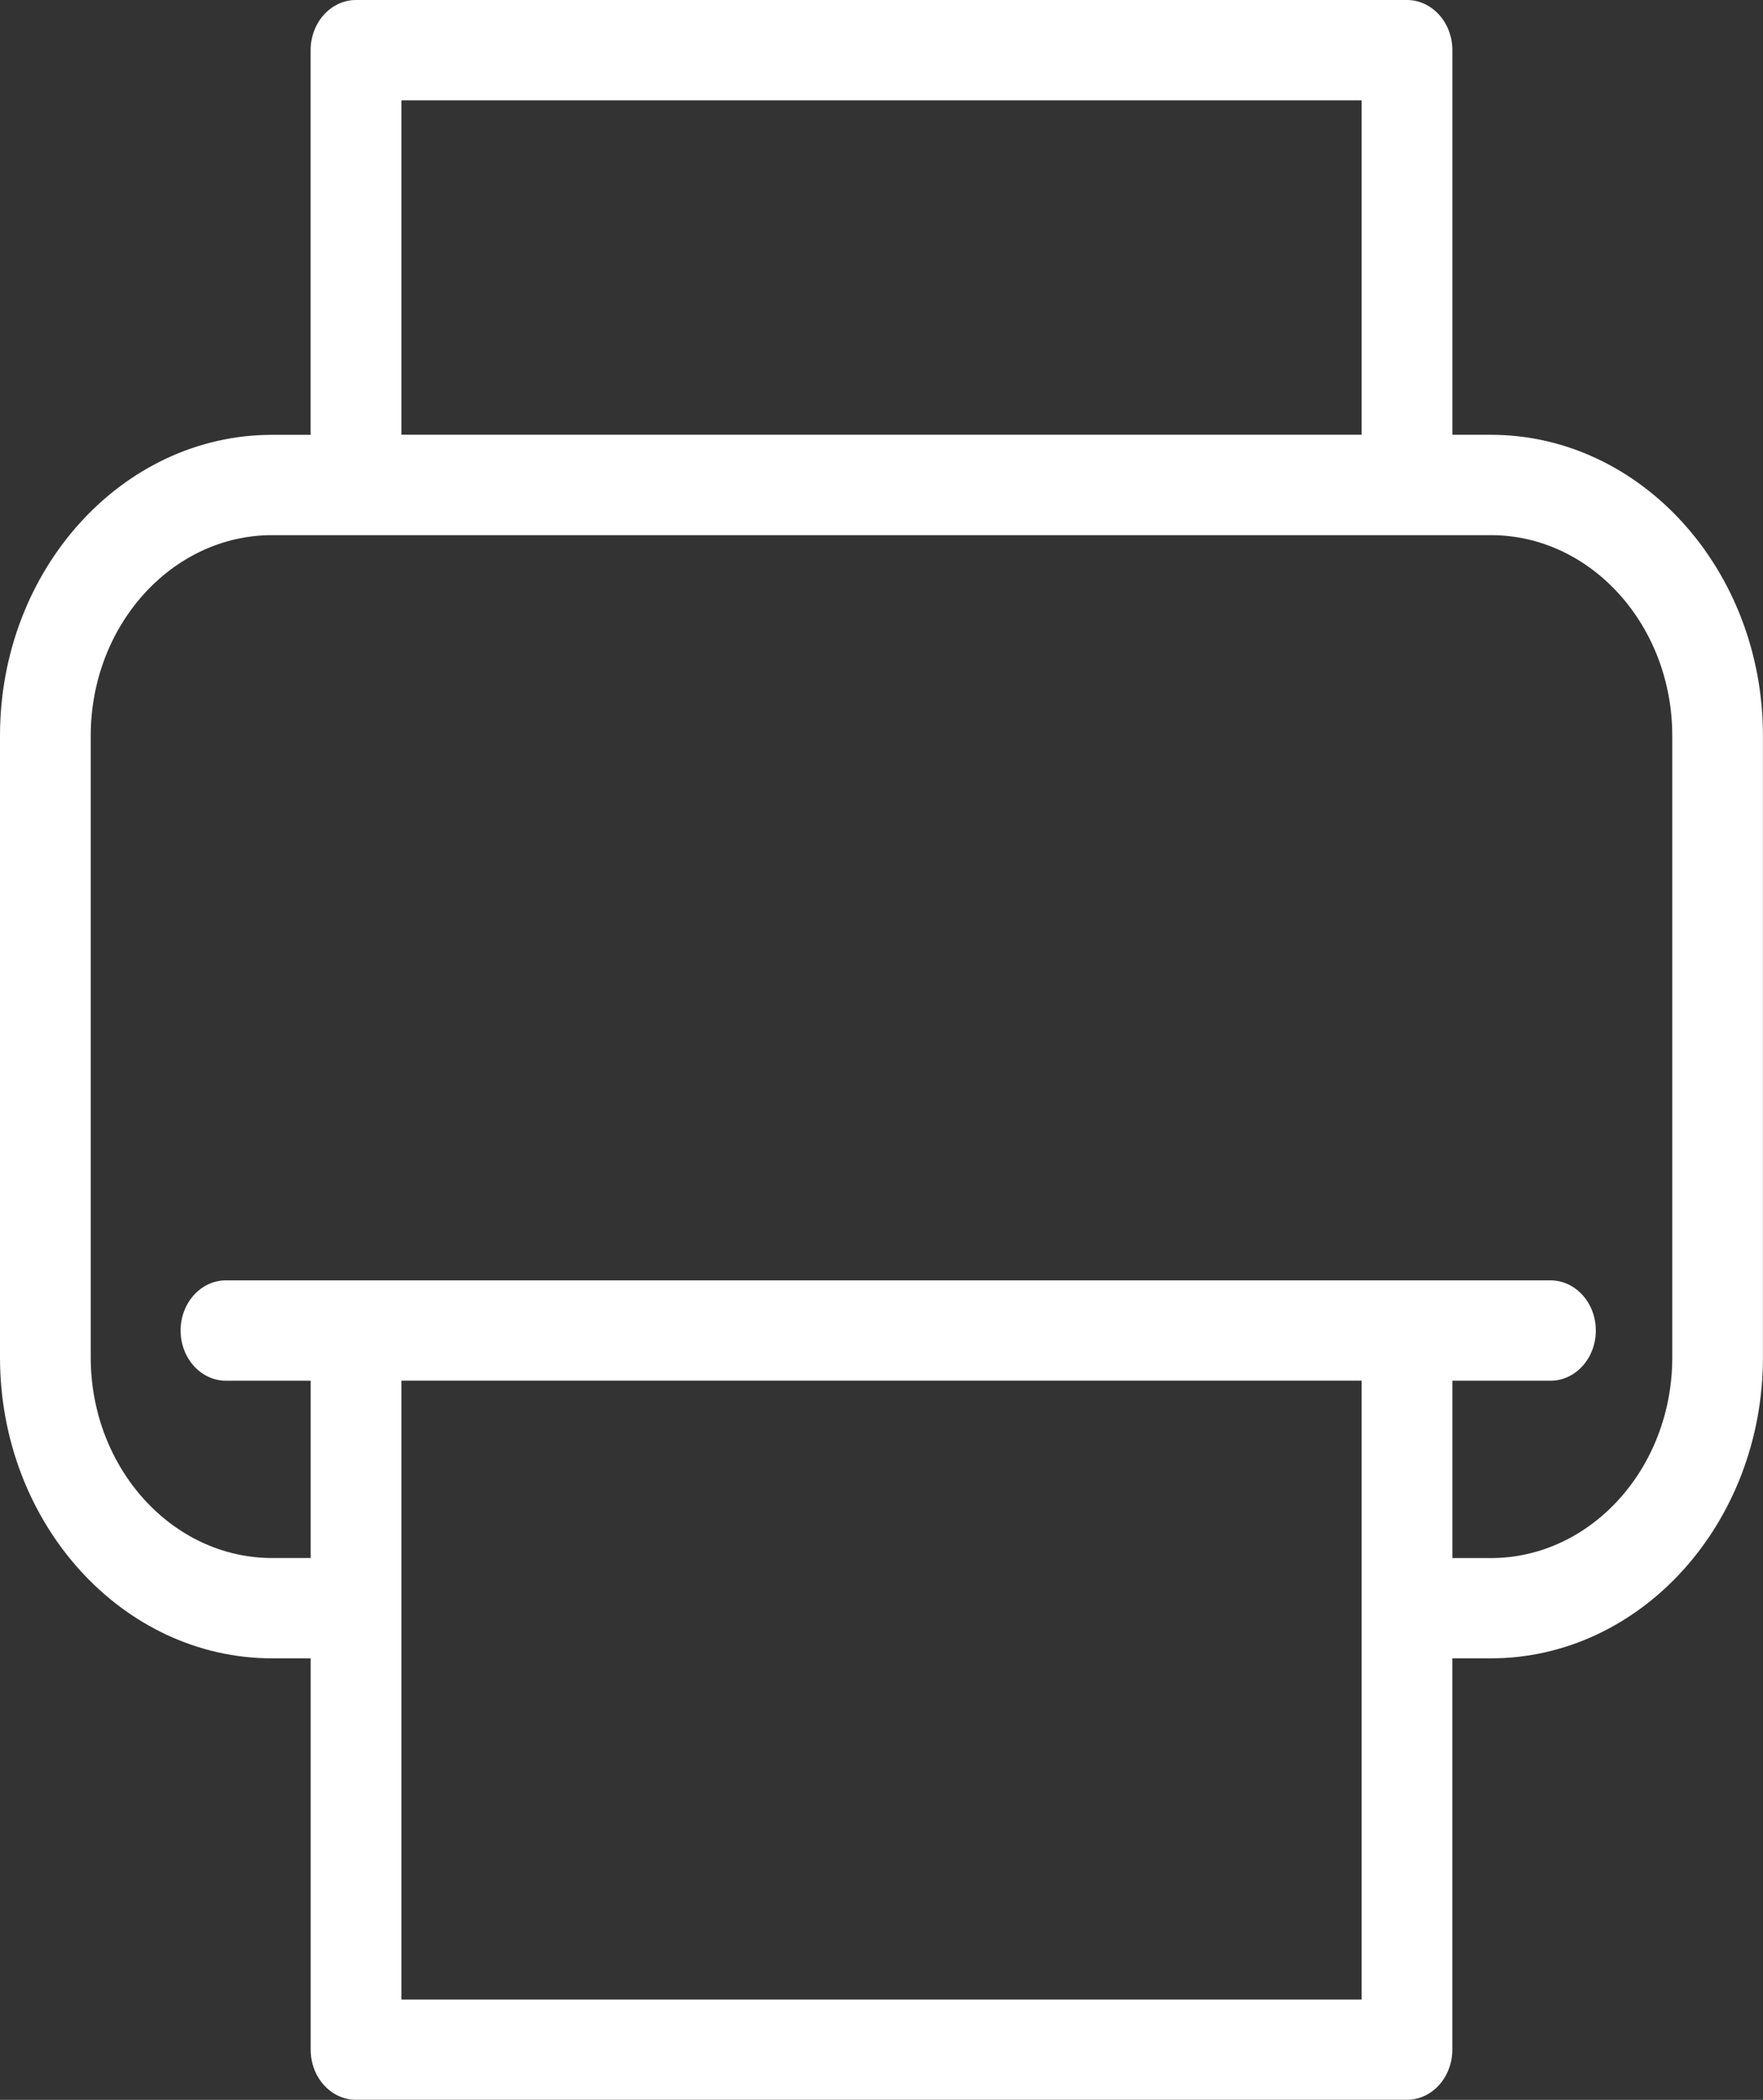 <svg xmlns="http://www.w3.org/2000/svg" width="35.211" height="41.926"><rect width="100%" height="100%" fill="#333333" stroke="none"/><path d="M29.775 8.681h-.768v-7.68C29.007.45 28.6 0 28.1 0H7.11c-.5 0-.906.449-.906 1.002v7.68h-.769C2.44 8.681 0 11.377 0 14.691v12.41c0 3.314 2.439 6.01 5.436 6.01h.769v7.813c0 .553.405 1.001.906 1.001H28.1c.5 0 .906-.448.906-1.001v-7.813h.768c2.997 0 5.436-2.696 5.436-6.01v-12.41c0-3.314-2.439-6.01-5.436-6.01ZM8.017 2.004h19.178V8.68H8.017V2.004Zm19.178 37.92H8.017V27.567h19.178v12.355Zm6.204-12.822c0 2.21-1.626 4.007-3.624 4.007h-.768v-3.541h1.96c.5 0 .905-.449.905-1.002 0-.553-.405-1.002-.906-1.002H4.513c-.5 0-.906.449-.906 1.002 0 .553.406 1.002.906 1.002h1.692v3.54h-.769c-1.998 0-3.624-1.797-3.624-4.006v-12.41c0-2.21 1.626-4.007 3.624-4.007h24.339c1.998 0 3.624 1.798 3.624 4.007v12.41Z" fill="#fff" fill-rule="evenodd" data-name="Path 111"/></svg>